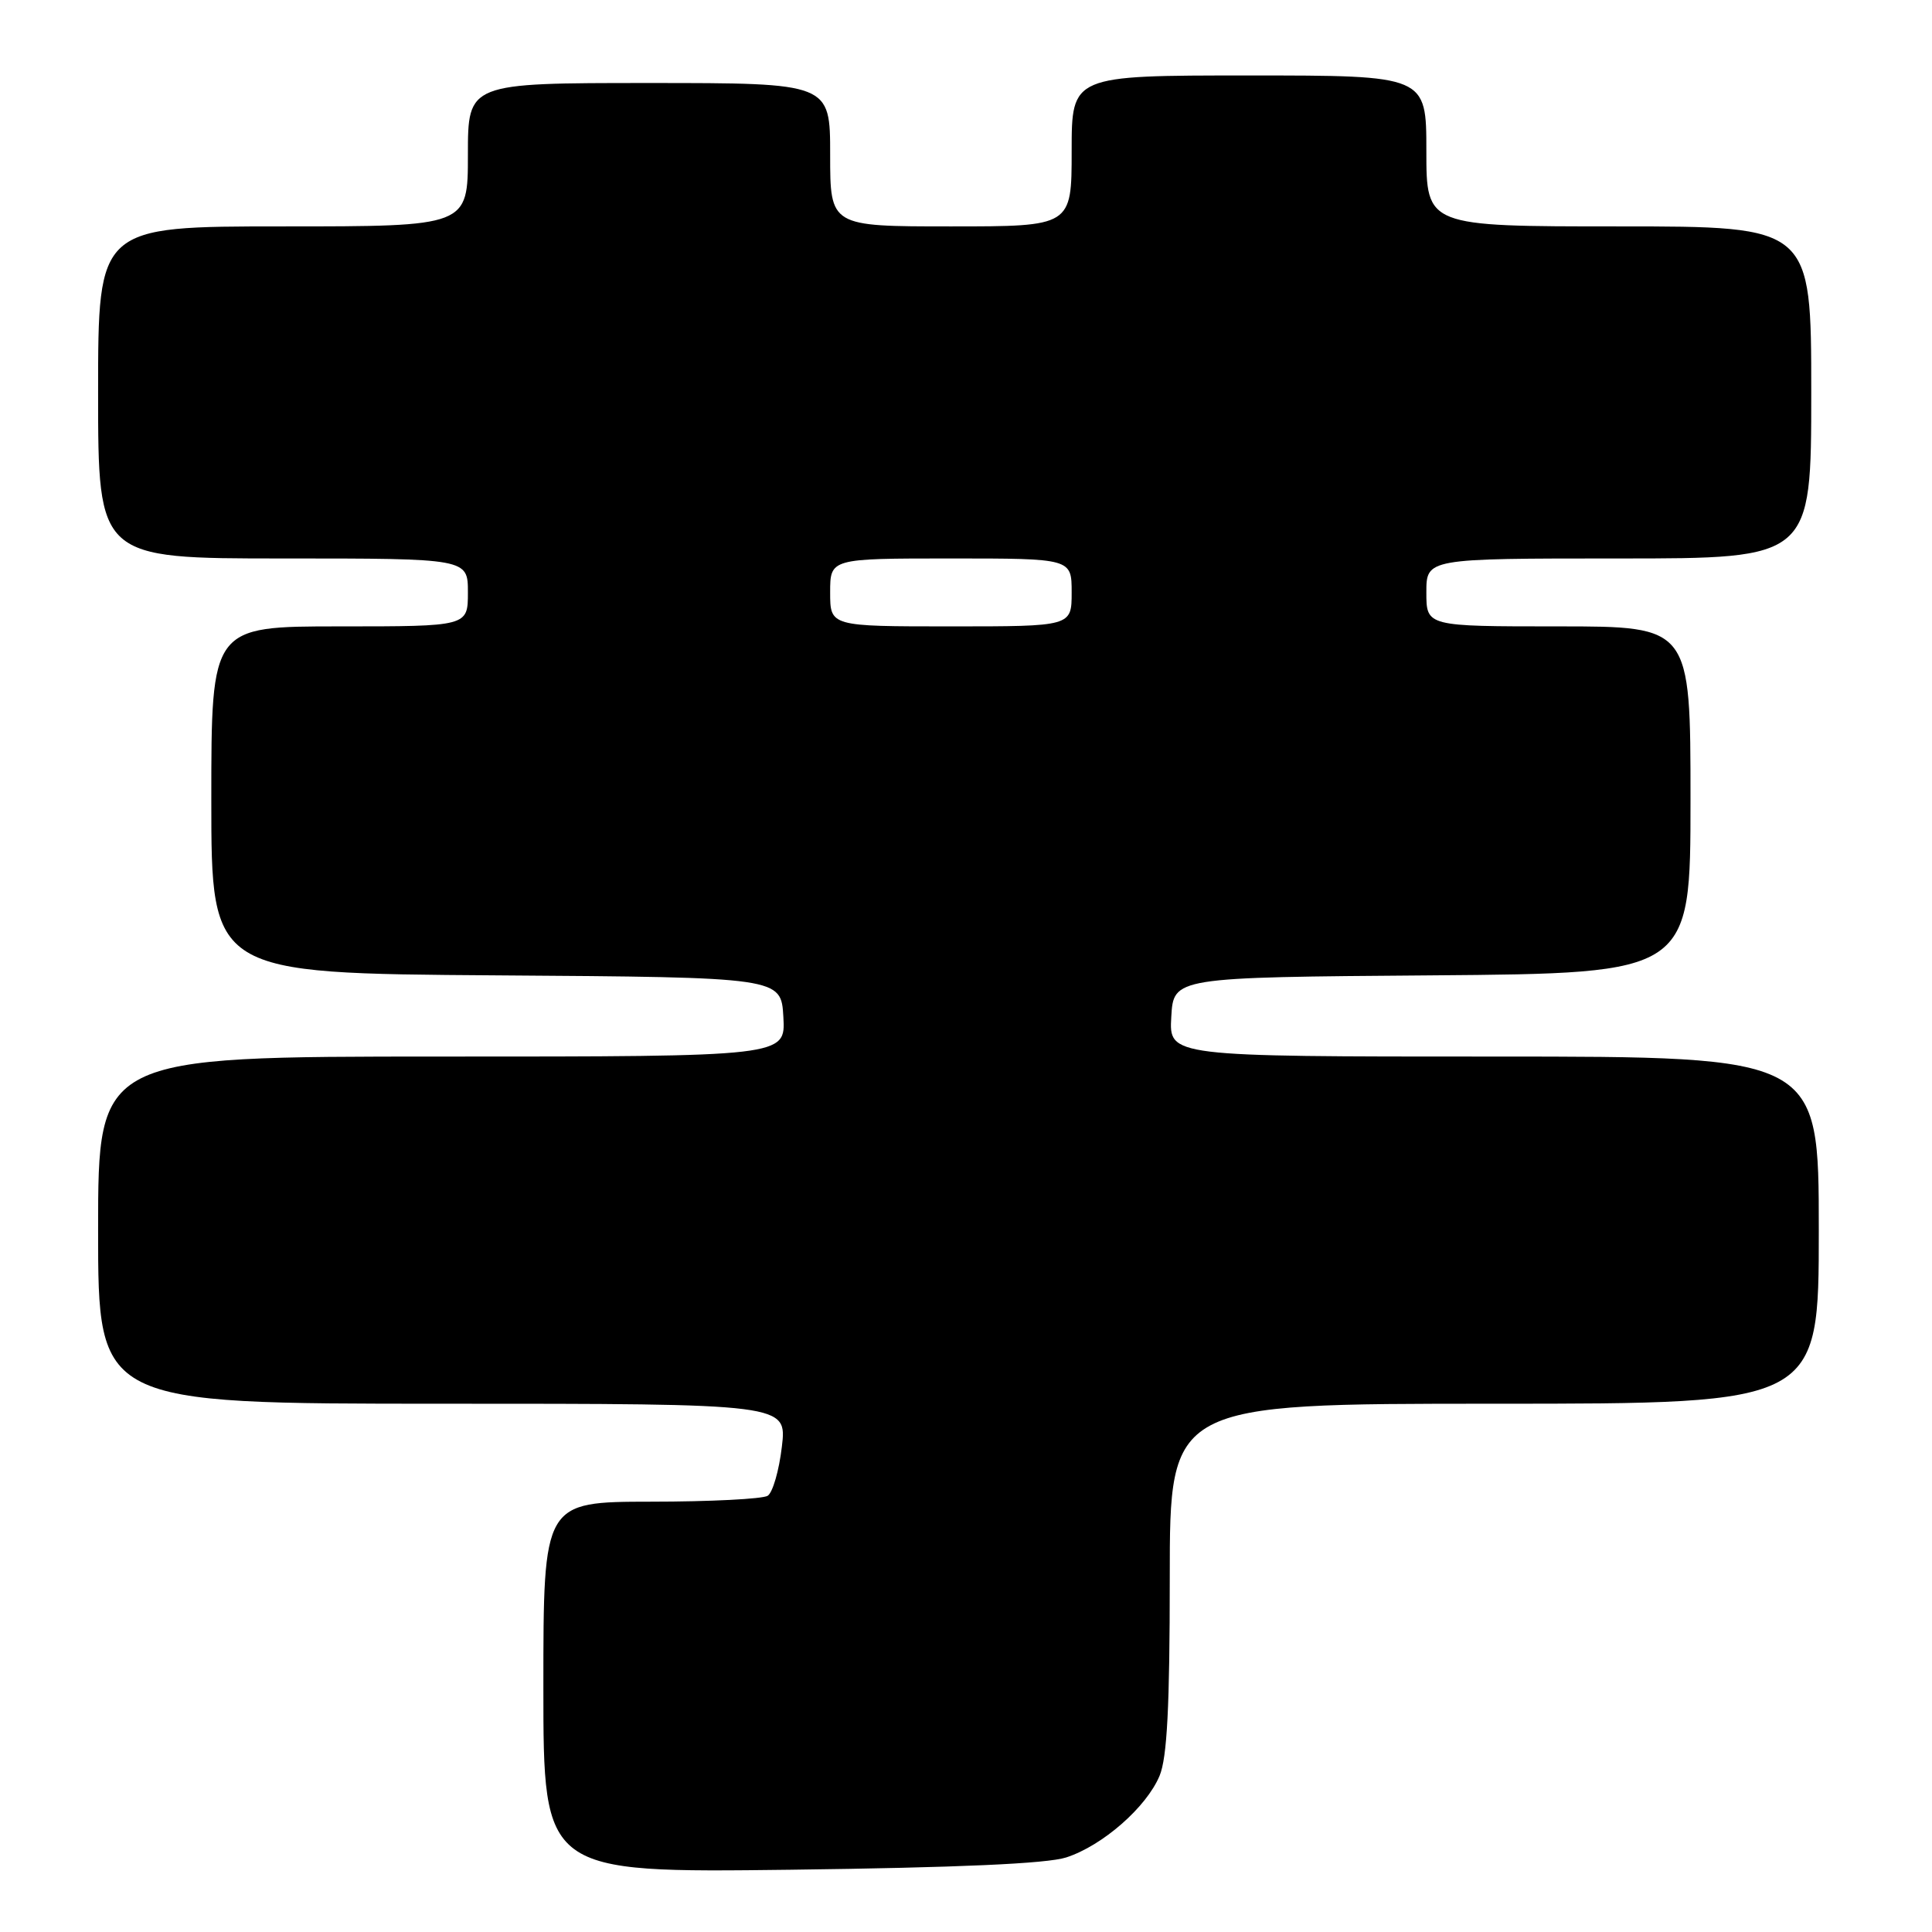 <?xml version="1.0" encoding="UTF-8" standalone="no"?>
<!DOCTYPE svg PUBLIC "-//W3C//DTD SVG 1.1//EN" "http://www.w3.org/Graphics/SVG/1.1/DTD/svg11.dtd" >
<svg xmlns="http://www.w3.org/2000/svg" xmlns:xlink="http://www.w3.org/1999/xlink" version="1.1" viewBox="0 0 256 256">
 <g >
 <path fill="currentColor"
d=" M 141.28 246.12 C 146.09 244.56 151.91 239.47 153.65 235.30 C 154.65 232.90 155.00 226.11 155.00 209.03 C 155.00 186.00 155.00 186.00 198.00 186.00 C 241.00 186.00 241.00 186.00 241.00 163.00 C 241.00 140.00 241.00 140.00 197.95 140.00 C 154.90 140.00 154.90 140.00 155.20 134.75 C 155.50 129.50 155.50 129.50 189.75 129.24 C 224.00 128.97 224.00 128.97 224.00 105.99 C 224.00 83.00 224.00 83.00 206.50 83.00 C 189.00 83.00 189.00 83.00 189.00 78.50 C 189.00 74.00 189.00 74.00 214.50 74.00 C 240.00 74.00 240.00 74.00 240.00 52.00 C 240.00 30.00 240.00 30.00 214.50 30.00 C 189.00 30.00 189.00 30.00 189.00 20.00 C 189.00 10.00 189.00 10.00 165.50 10.00 C 142.00 10.00 142.00 10.00 142.00 20.00 C 142.00 30.00 142.00 30.00 126.00 30.00 C 110.00 30.00 110.00 30.00 110.00 20.50 C 110.00 11.00 110.00 11.00 86.00 11.00 C 62.00 11.00 62.00 11.00 62.00 20.50 C 62.00 30.00 62.00 30.00 37.50 30.00 C 13.00 30.00 13.00 30.00 13.00 52.00 C 13.00 74.00 13.00 74.00 37.50 74.00 C 62.00 74.00 62.00 74.00 62.00 78.50 C 62.00 83.00 62.00 83.00 45.00 83.00 C 28.00 83.00 28.00 83.00 28.00 105.99 C 28.00 128.98 28.00 128.98 65.75 129.24 C 103.50 129.50 103.50 129.50 103.80 134.75 C 104.10 140.00 104.10 140.00 58.55 140.00 C 13.00 140.00 13.00 140.00 13.00 163.00 C 13.00 186.00 13.00 186.00 58.64 186.00 C 104.28 186.00 104.28 186.00 103.60 191.71 C 103.23 194.85 102.39 197.77 101.72 198.20 C 101.05 198.62 94.09 198.98 86.25 198.98 C 72.00 199.00 72.00 199.00 72.00 223.57 C 72.00 248.15 72.00 248.15 104.75 247.75 C 126.88 247.47 138.73 246.95 141.28 246.12 Z  M 110.00 78.50 C 110.00 74.00 110.00 74.00 126.00 74.00 C 142.00 74.00 142.00 74.00 142.00 78.50 C 142.00 83.00 142.00 83.00 126.00 83.00 C 110.00 83.00 110.00 83.00 110.00 78.50 Z "/>
</g>
</svg>